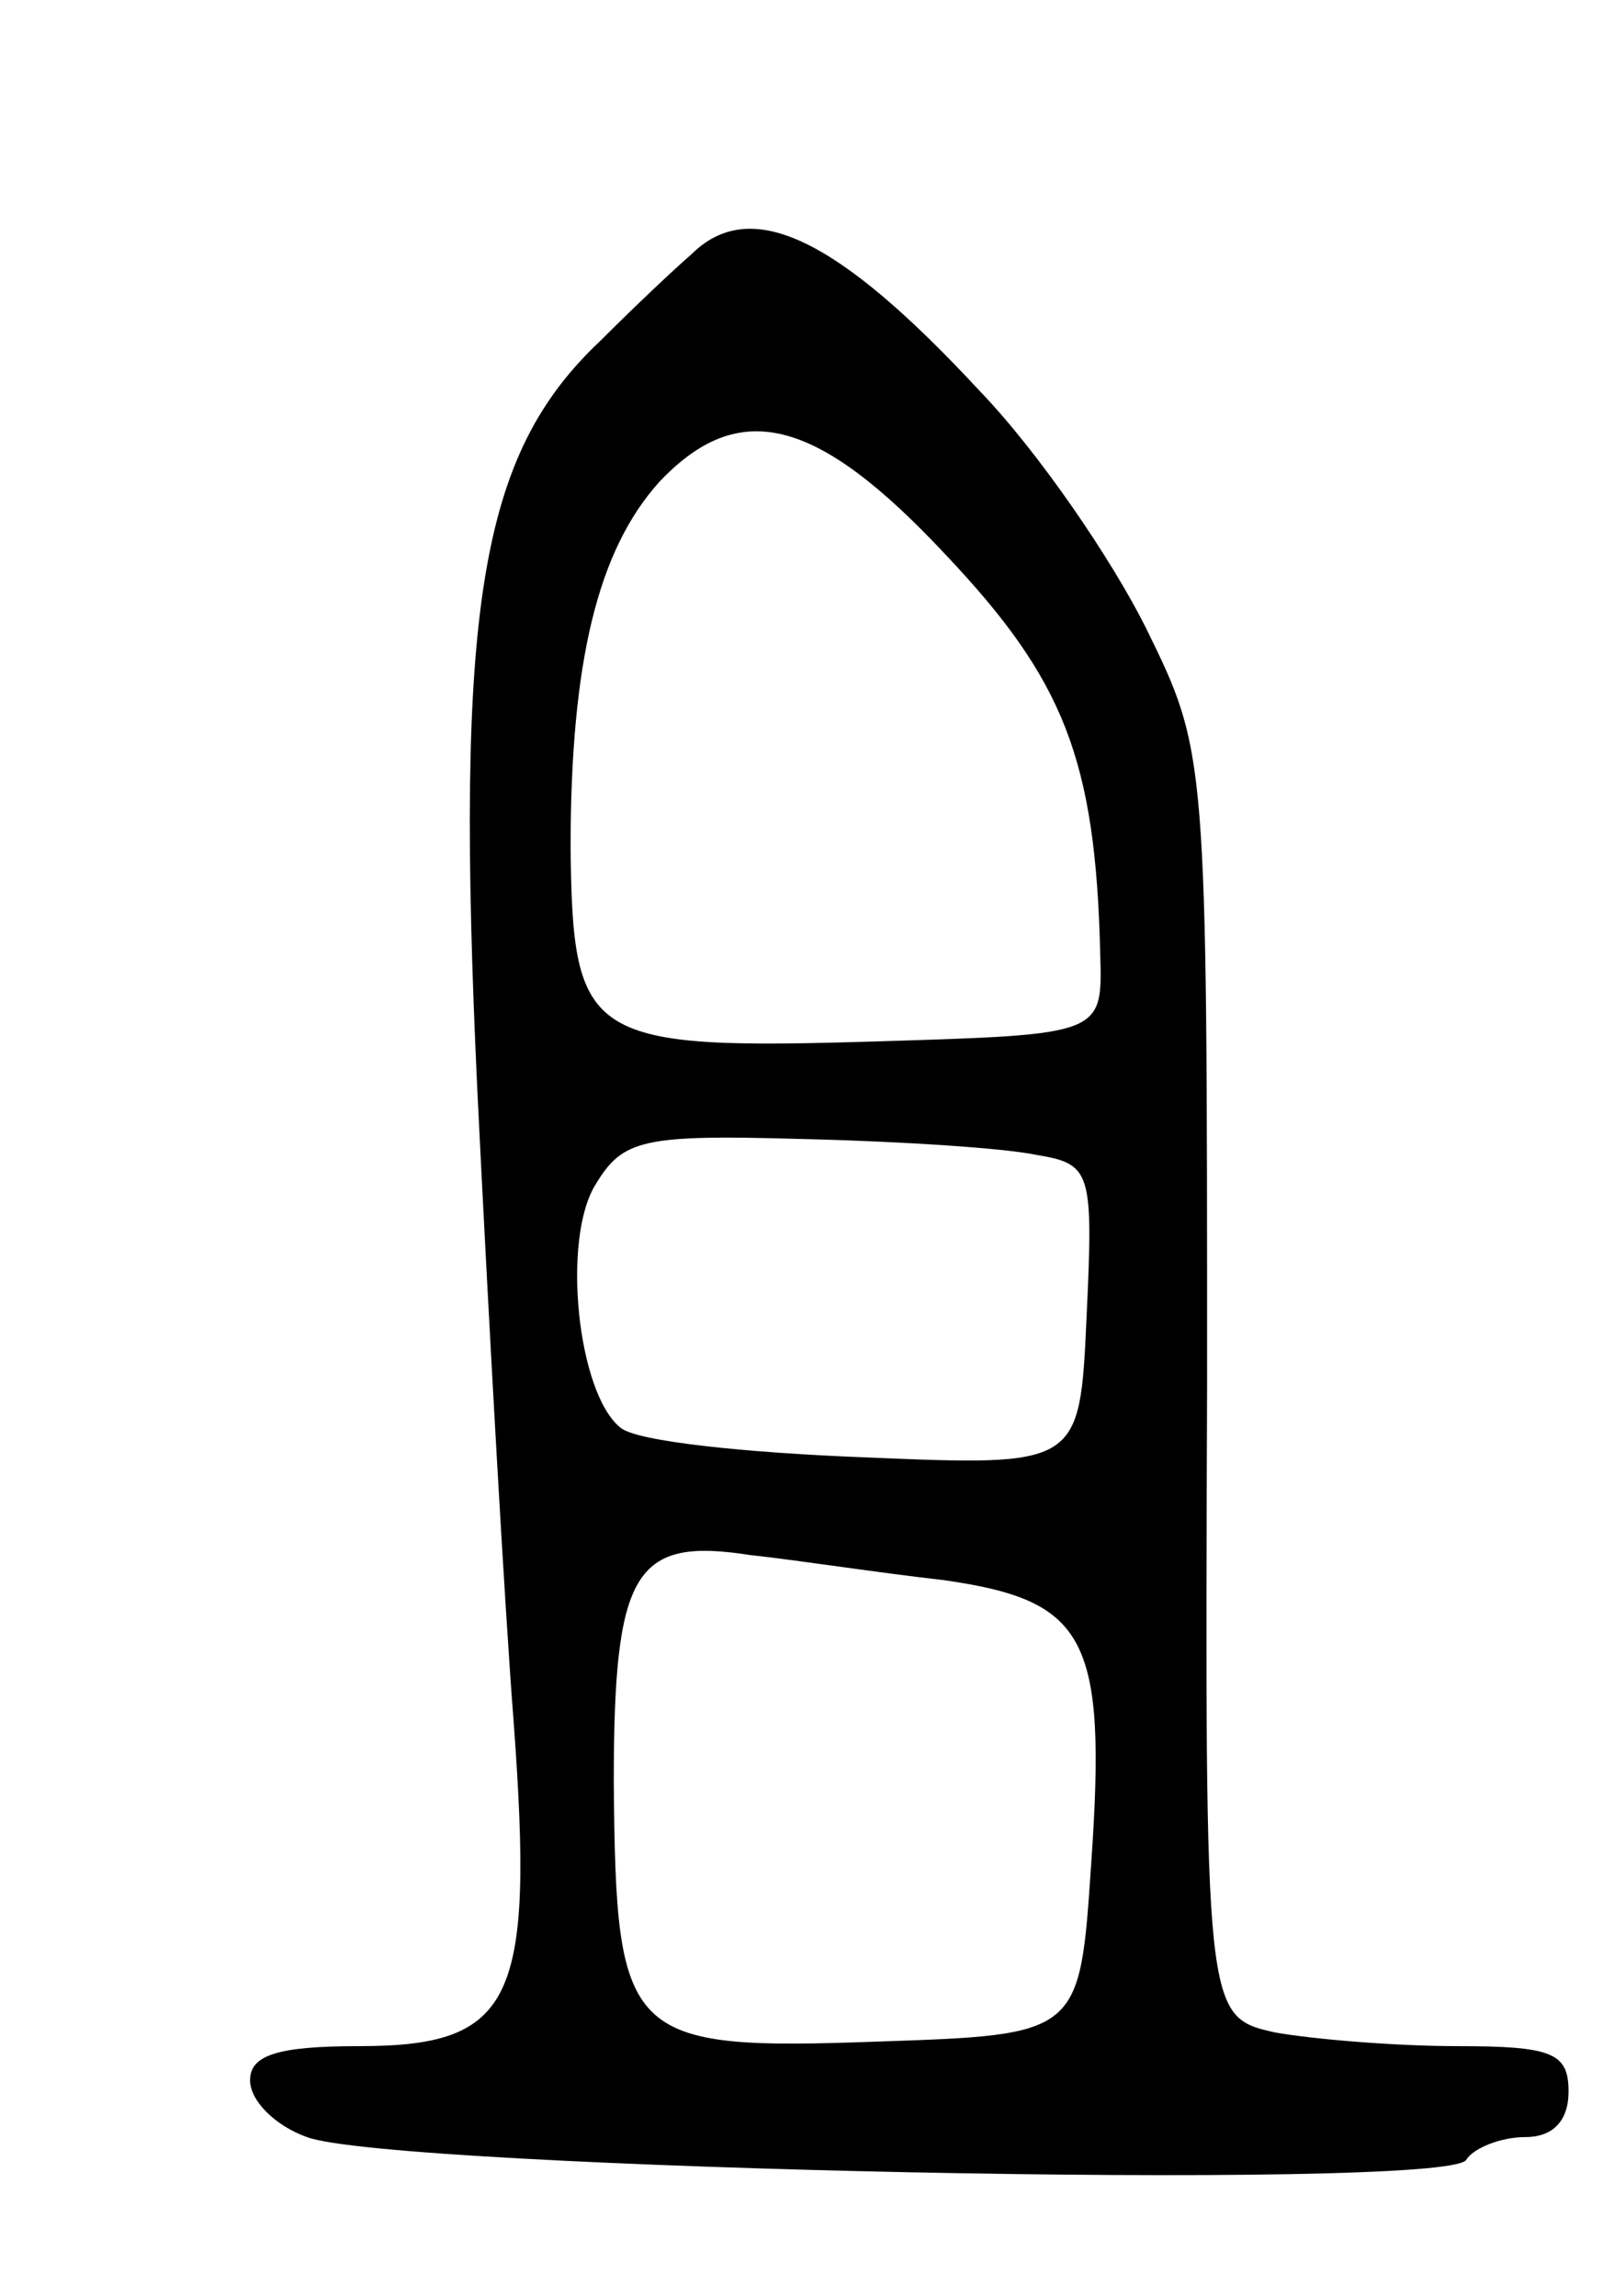 <svg version="1.0" xmlns="http://www.w3.org/2000/svg"
 width="71pt" height="101pt" viewBox="0 0 71 101"
 preserveAspectRatio="xMidYMid meet">
<g transform="translate(0,101) scale(0.1,-0.1)"
fill="#000000" stroke="none">
<path d="M304 898 c-7 -6 -25 -23 -40 -38 -53 -50 -64 -117 -54 -330 5 -102
12 -227 16 -278 9 -122 0 -142 -68 -142 -36 0 -48 -4 -48 -15 0 -9 11 -20 25
-25 37 -14 502 -24 510 -10 3 5 15 10 26 10 12 0 19 7 19 20 0 17 -7 20 -49
20 -27 0 -63 3 -80 6 -31 7 -31 7 -30 285 0 278 0 278 -27 333 -15 30 -47 77
-73 104 -63 68 -101 86 -127 60z m112 -132 c52 -55 66 -90 68 -176 1 -35 1
-35 -96 -38 -130 -4 -136 0 -137 85 0 82 12 131 39 161 35 37 69 29 126 -32z
m40 -264 c24 -4 25 -7 22 -71 -3 -66 -3 -66 -98 -62 -52 2 -100 7 -107 13 -19
15 -26 83 -11 107 12 20 21 22 91 20 43 -1 89 -4 103 -7z m-41 -187 c63 -9 72
-25 65 -125 -5 -75 -5 -75 -94 -78 -111 -4 -115 1 -116 114 0 93 9 108 60 100
19 -2 58 -8 85 -11z"/>
</g>
</svg>
